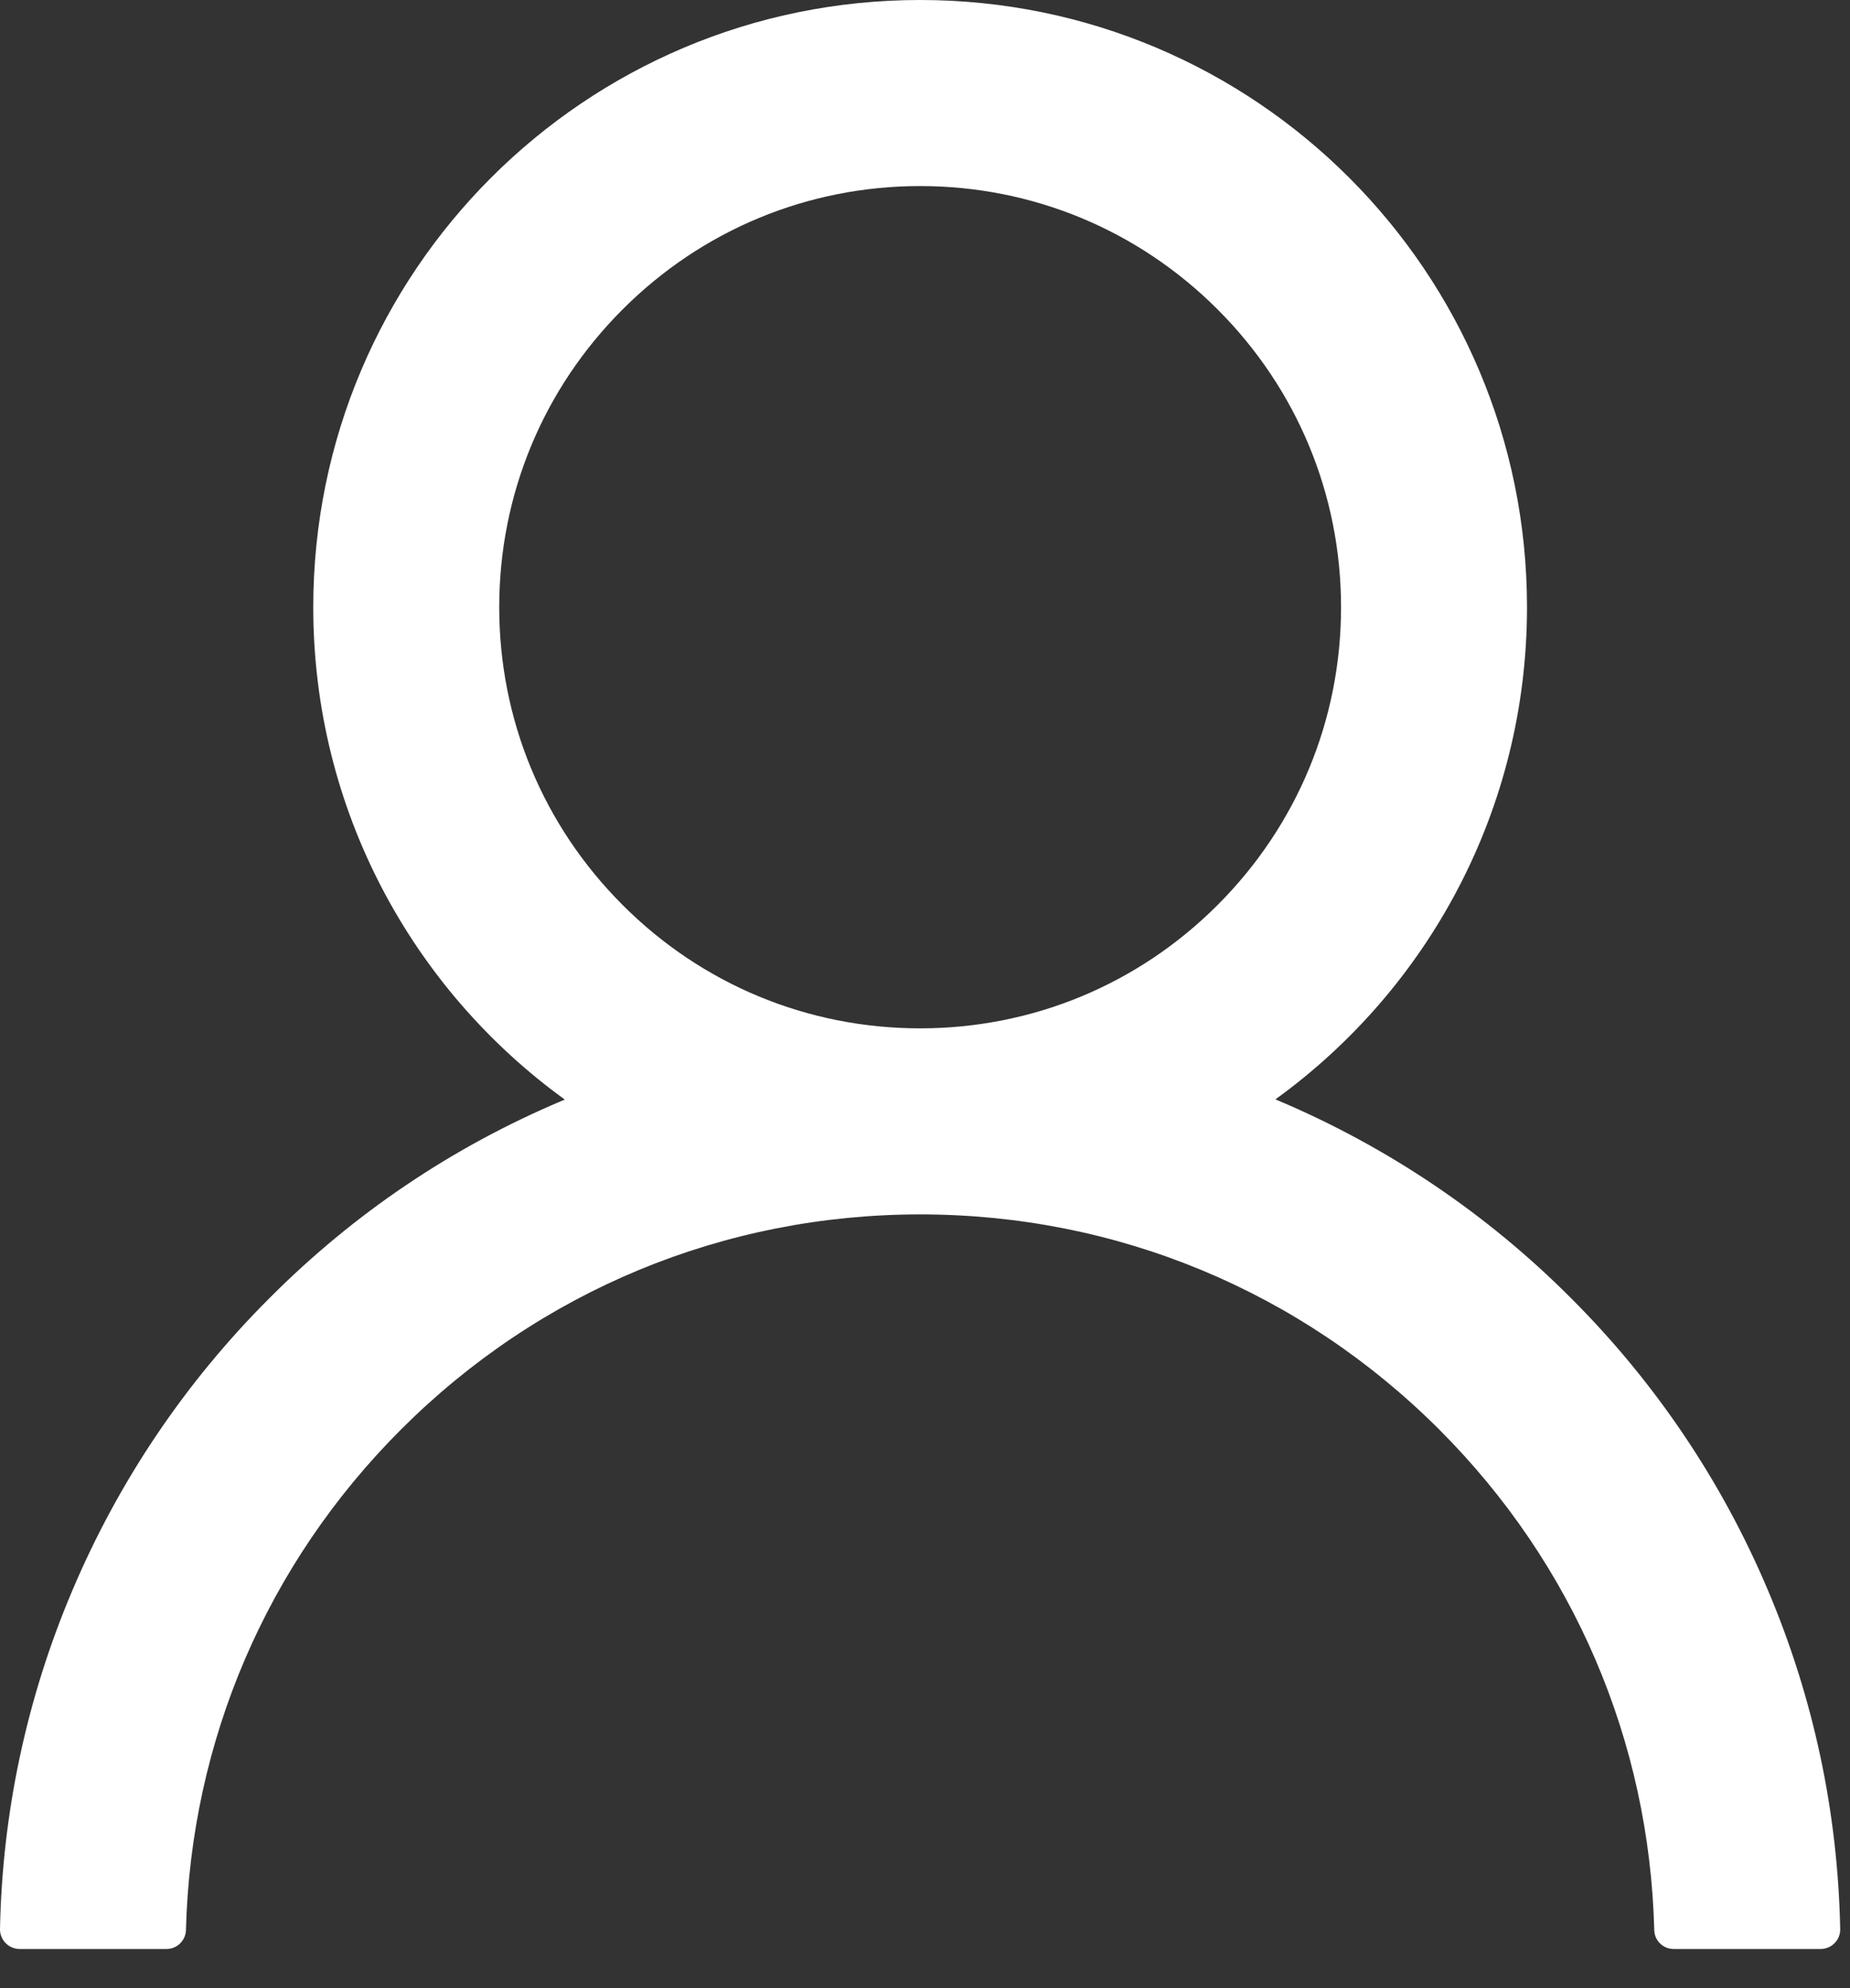 <svg width="27" height="29" viewBox="0 0 27 29" fill="none" xmlns="http://www.w3.org/2000/svg">
<rect x="0" y="0" width="27" height="29" fill="#333333" stroke="none"/>
<path d="M25.804 23.2C25.13 21.604 24.152 20.155 22.925 18.932C21.702 17.706 20.252 16.729 18.657 16.054C18.643 16.046 18.629 16.043 18.614 16.036C20.839 14.429 22.286 11.811 22.286 8.857C22.286 3.964 18.322 0 13.429 0C8.536 0 4.572 3.964 4.572 8.857C4.572 11.811 6.018 14.429 8.243 16.039C8.229 16.046 8.214 16.05 8.2 16.057C6.6 16.732 5.164 17.7 3.932 18.936C2.706 20.159 1.729 21.608 1.054 23.204C0.391 24.765 0.033 26.439 8.93071e-05 28.136C-0.001 28.174 0.006 28.212 0.02 28.247C0.034 28.283 0.055 28.315 0.081 28.342C0.108 28.37 0.14 28.391 0.175 28.406C0.21 28.421 0.248 28.429 0.286 28.429H2.429C2.586 28.429 2.711 28.304 2.714 28.15C2.786 25.393 3.893 22.811 5.85 20.854C7.875 18.829 10.564 17.714 13.429 17.714C16.293 17.714 18.982 18.829 21.007 20.854C22.964 22.811 24.072 25.393 24.143 28.15C24.146 28.307 24.271 28.429 24.429 28.429H26.572C26.61 28.429 26.647 28.421 26.683 28.406C26.718 28.391 26.75 28.37 26.776 28.342C26.803 28.315 26.824 28.283 26.838 28.247C26.852 28.212 26.858 28.174 26.857 28.136C26.822 26.429 26.468 24.768 25.804 23.2V23.2ZM13.429 15C11.789 15 10.246 14.361 9.086 13.2C7.925 12.039 7.286 10.496 7.286 8.857C7.286 7.218 7.925 5.675 9.086 4.514C10.246 3.354 11.789 2.714 13.429 2.714C15.068 2.714 16.611 3.354 17.771 4.514C18.932 5.675 19.572 7.218 19.572 8.857C19.572 10.496 18.932 12.039 17.771 13.2C16.611 14.361 15.068 15 13.429 15Z" fill="white"/>
</svg>
